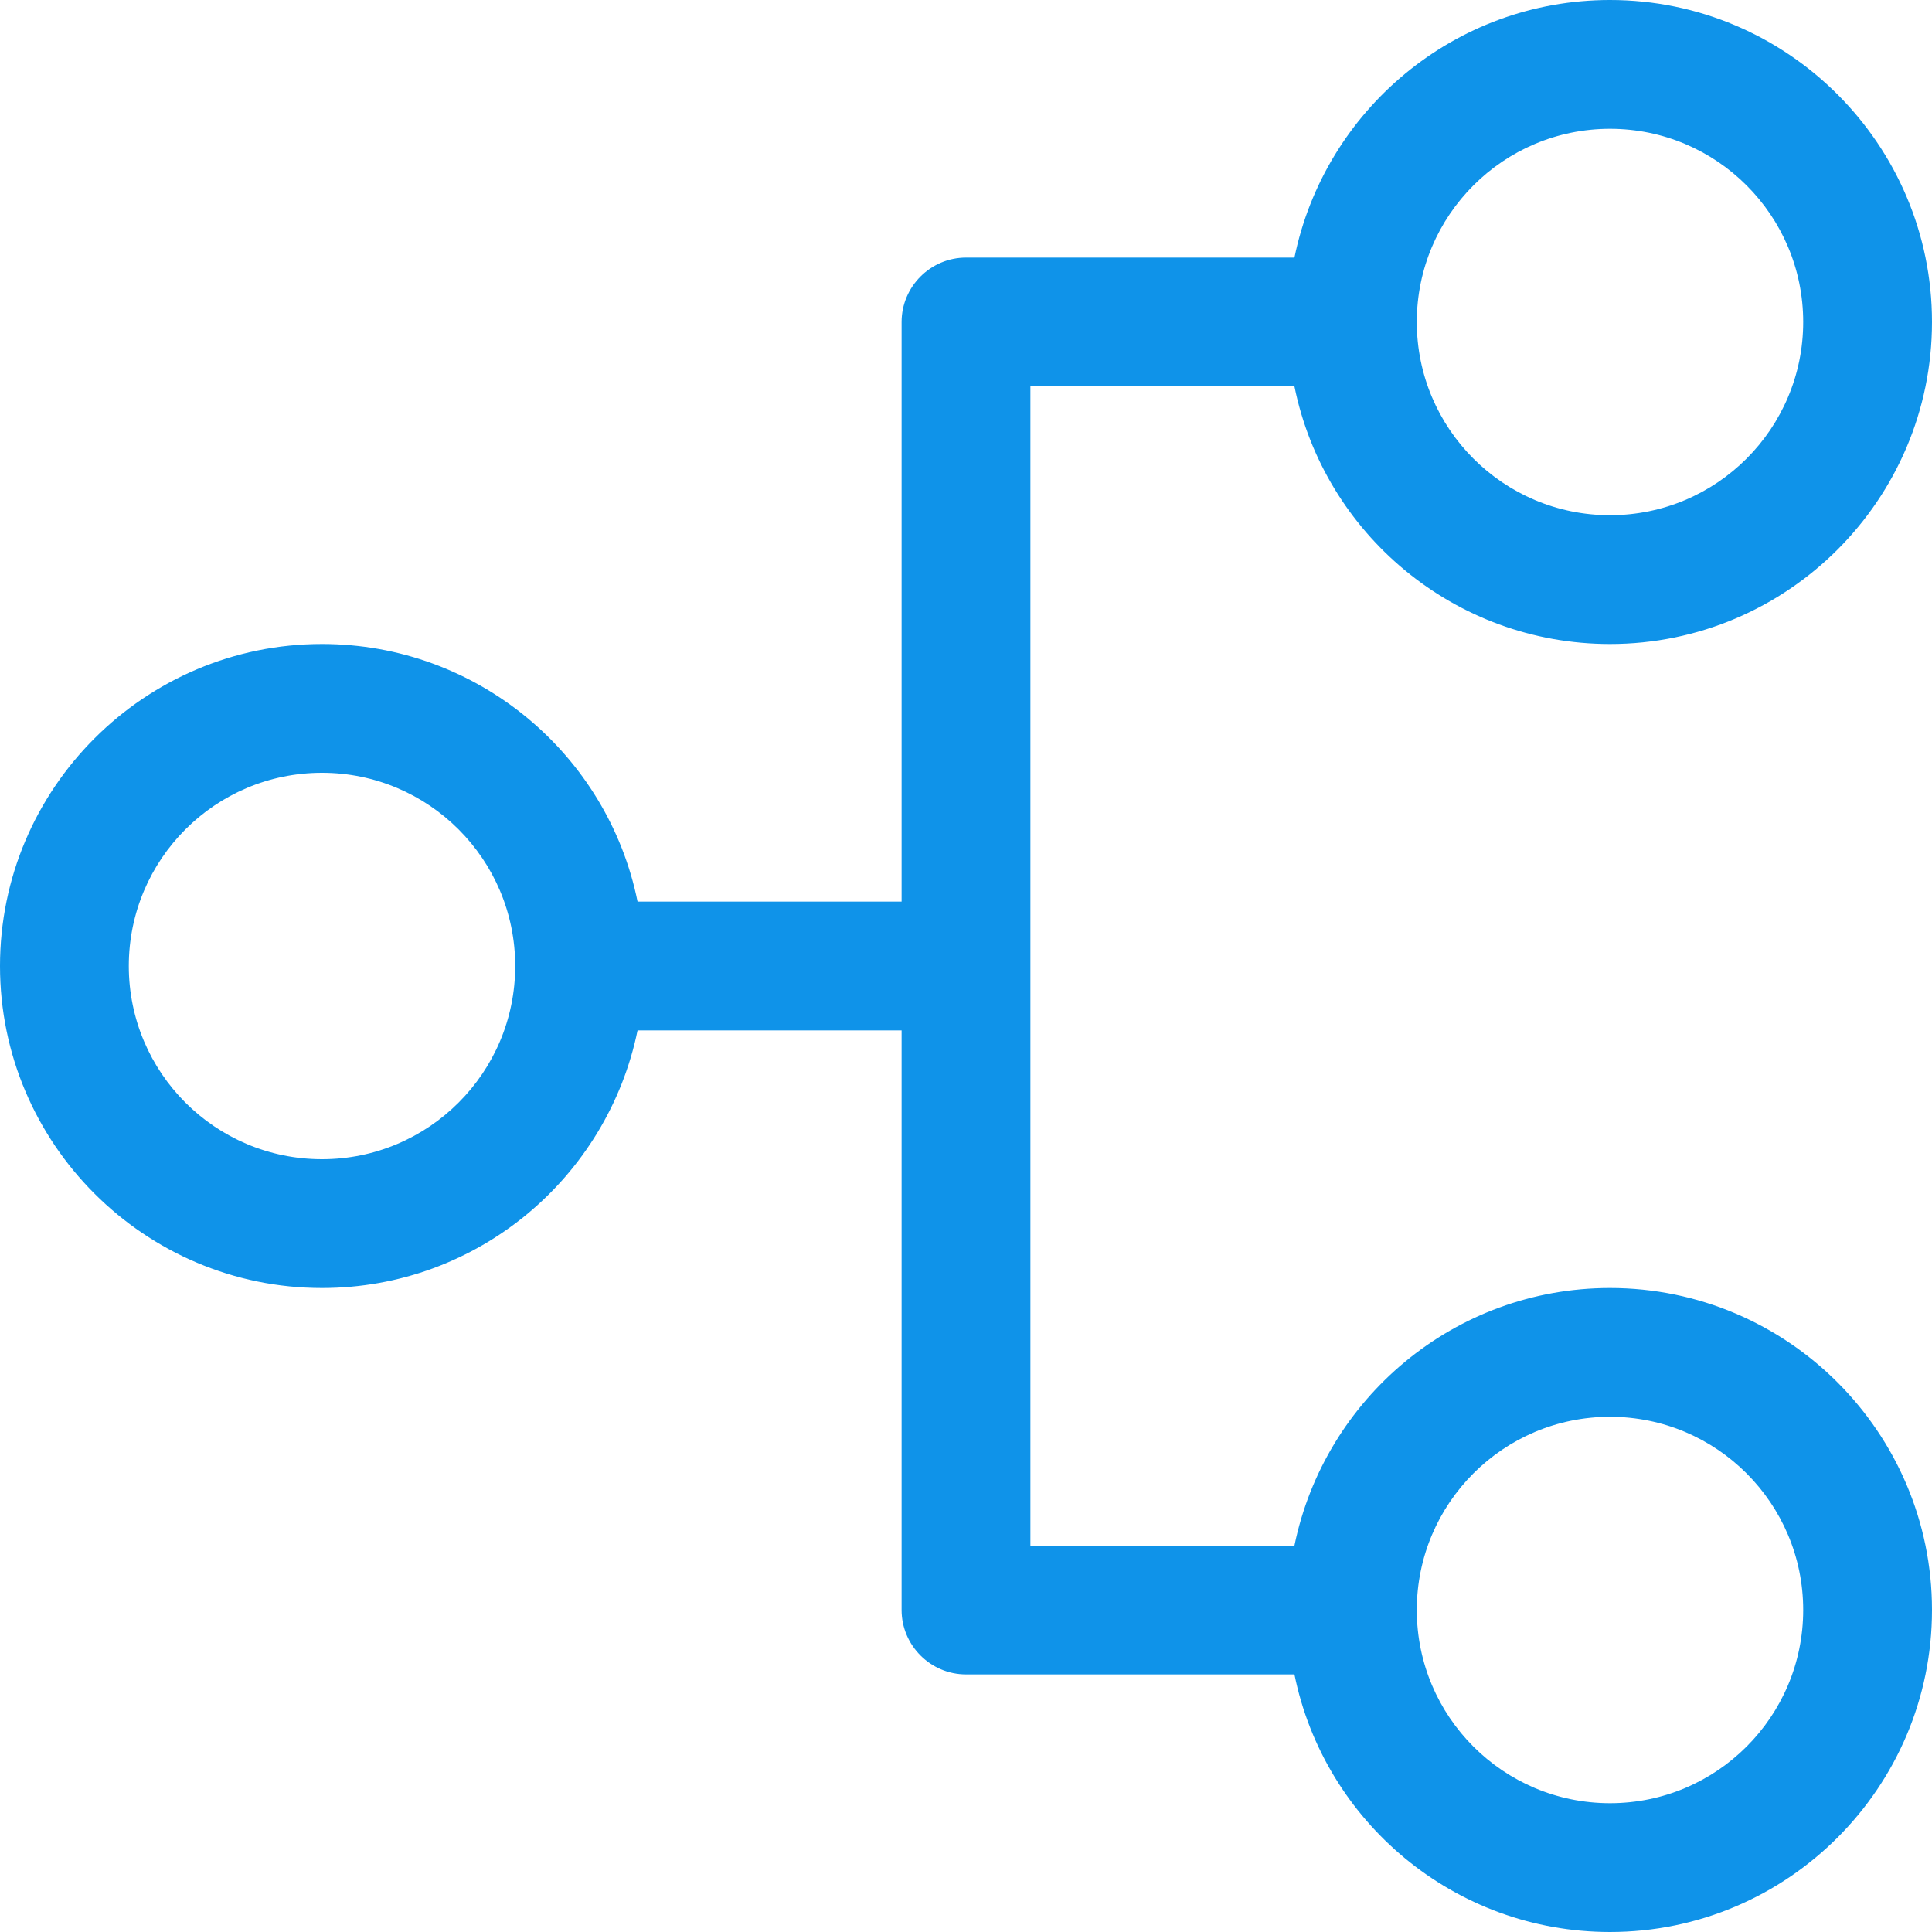 <?xml version="1.0" encoding="utf-8"?>
<!-- Generator: Adobe Illustrator 23.0.1, SVG Export Plug-In . SVG Version: 6.00 Build 0)  -->
<svg version="1.1" id="Capa_1" xmlns="http://www.w3.org/2000/svg" xmlns:xlink="http://www.w3.org/1999/xlink" x="0px" y="0px"
	 viewBox="0 0 480 480" style="enable-background:new 0 0 480 480;" xml:space="preserve">
<style type="text/css">
	.st0{fill:#0F93E9;}
</style>
<g>
	<g>
		<path class="st0" d="M400,320c-38.7,0-70.9,27.5-78.4,64H256V96h65.6c7.4,36.5,39.7,64,78.4,64c44.1,0,80-35.9,80-80
			S444.1,0,400,0c-38.7,0-70.9,27.5-78.4,64H240c-8.8,0-16,7.2-16,16v144h-65.6c-7.4-36.5-39.7-64-78.4-64c-44.1,0-80,35.9-80,80
			s35.9,80,80,80c38.7,0,70.9-27.5,78.4-64H224v144c0,8.8,7.2,16,16,16h81.6c7.4,36.5,39.7,64,78.4,64c44.1,0,80-35.9,80-80
			S444.1,320,400,320z M400,32c26.5,0,48,21.5,48,48s-21.5,48-48,48s-48-21.5-48-48S373.5,32,400,32z M80,288c-26.5,0-48-21.5-48-48
			s21.5-48,48-48s48,21.5,48,48S106.5,288,80,288z M400,448c-26.5,0-48-21.5-48-48s21.5-48,48-48s48,21.5,48,48S426.5,448,400,448z"
			/>
	</g>
</g>
</svg>
